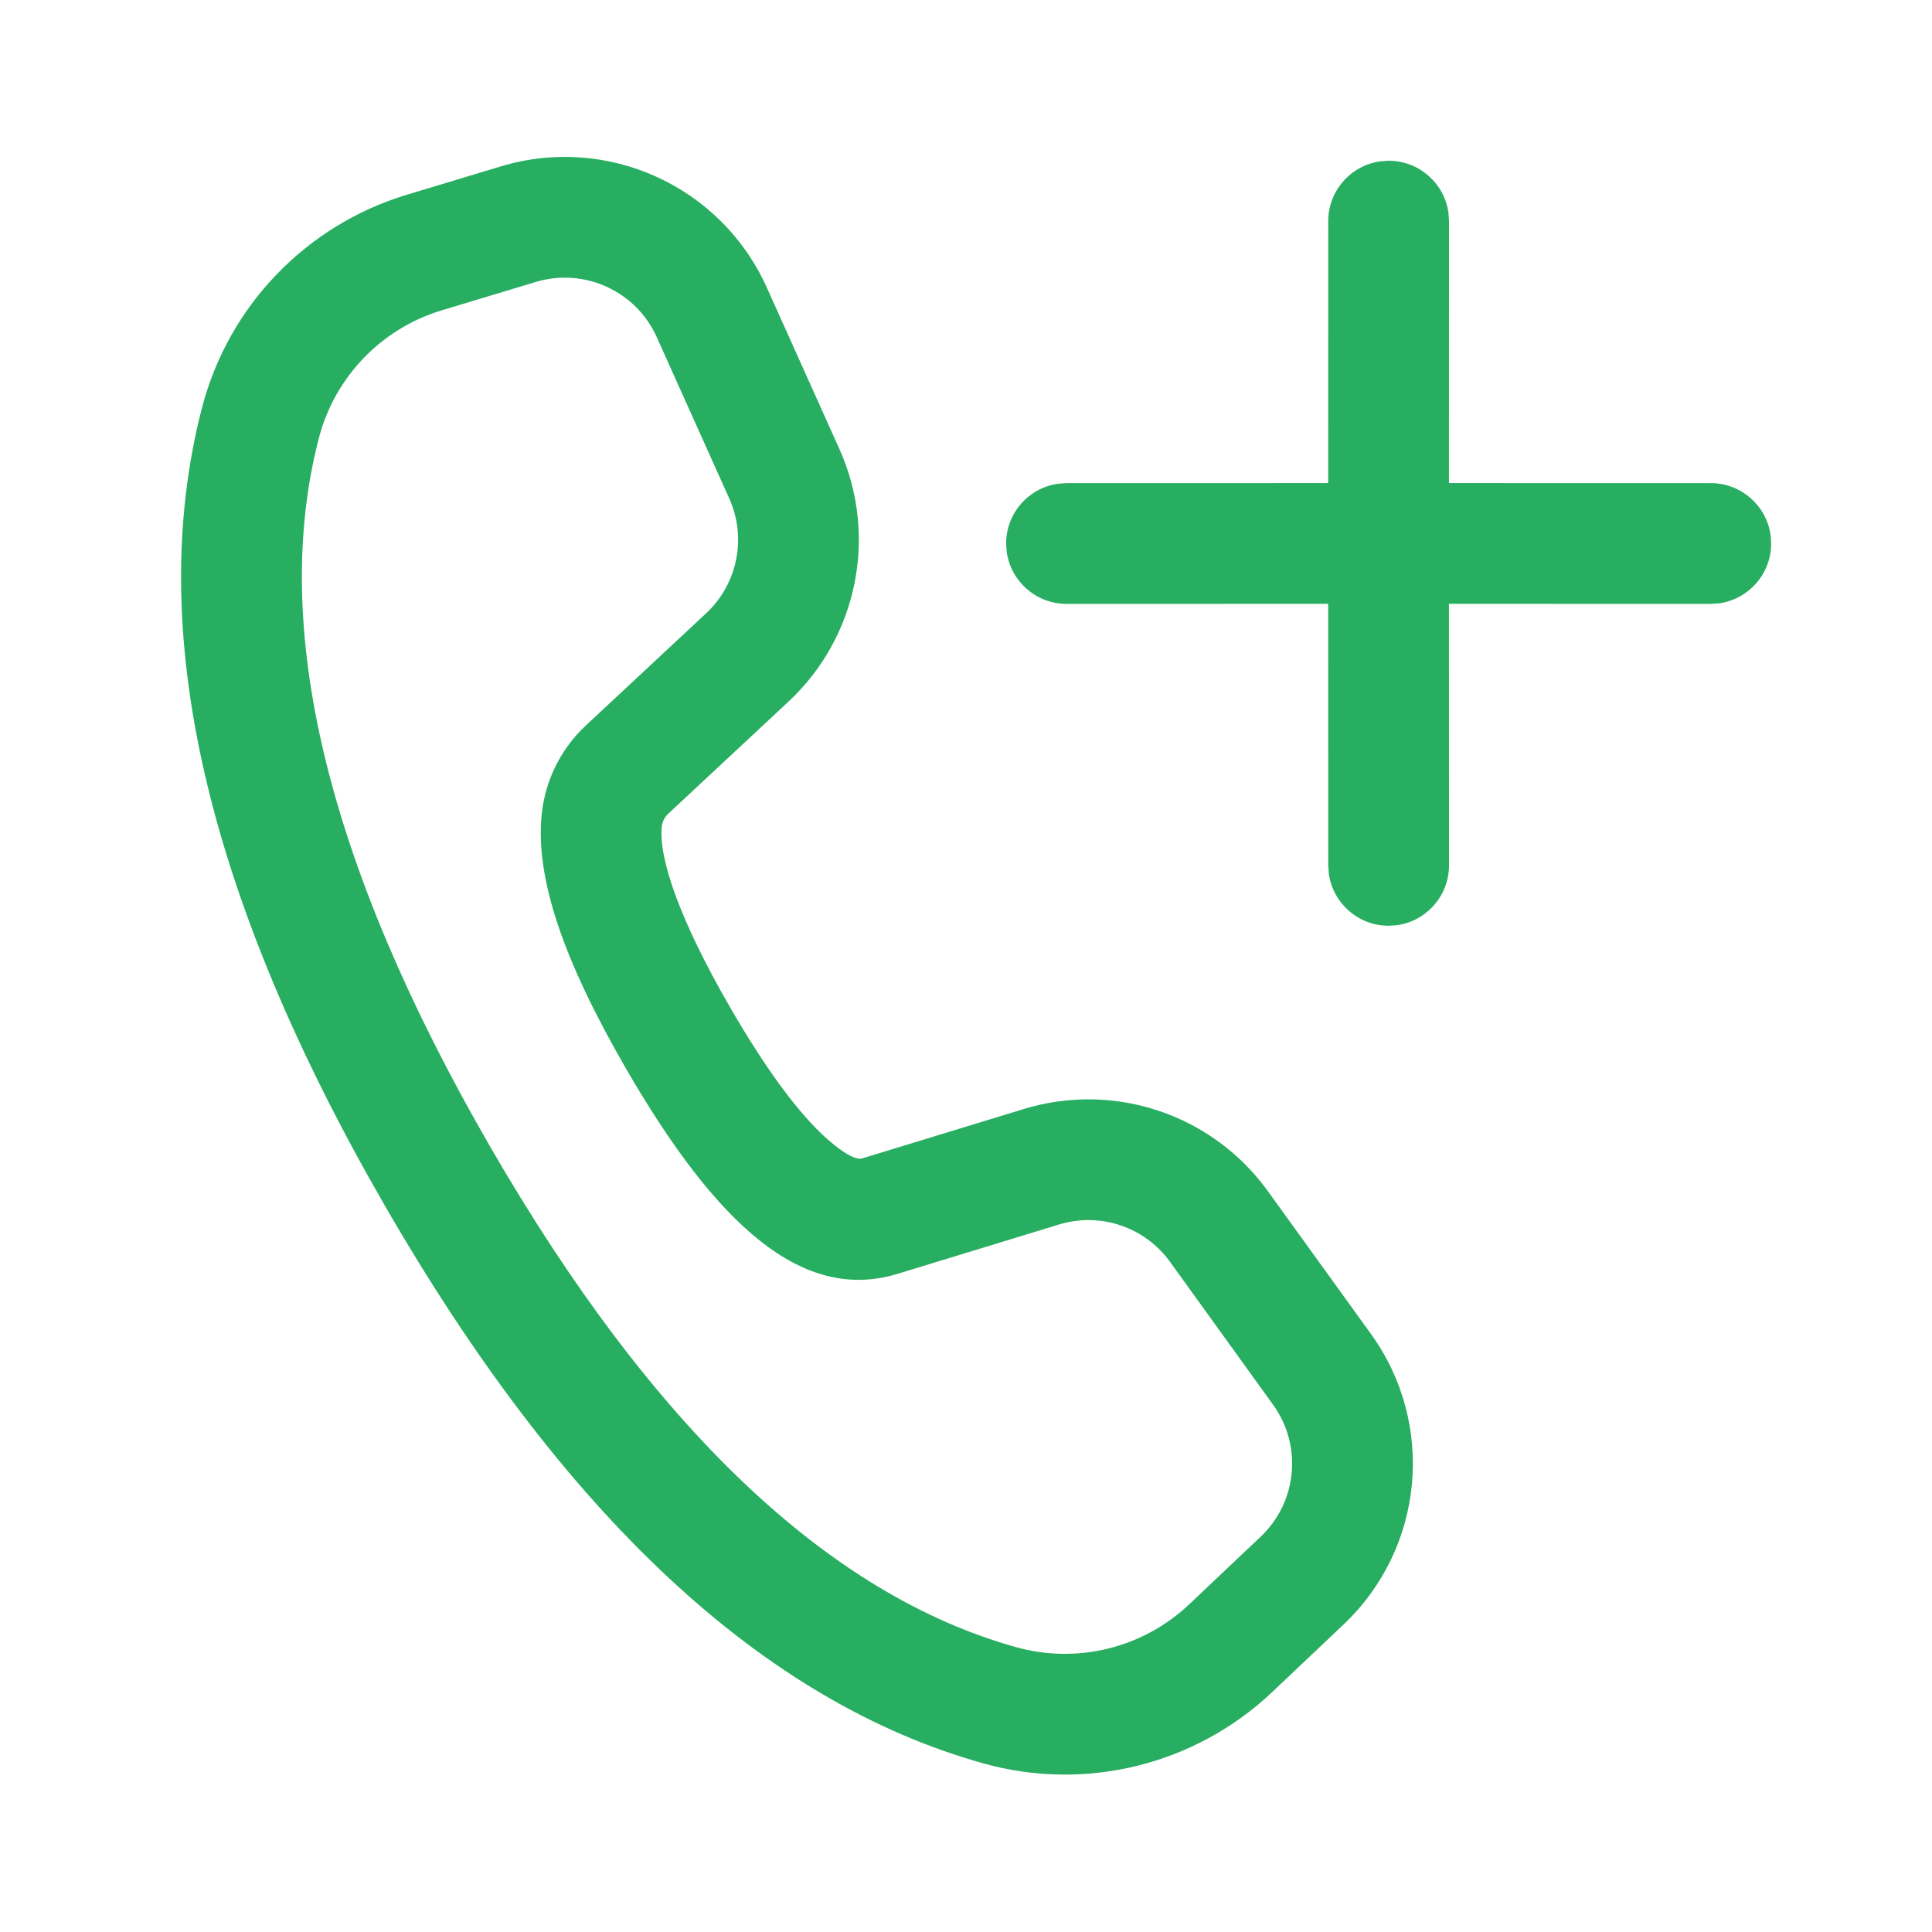 <svg width="30" height="30" viewBox="0 0 30 30" fill="none" xmlns="http://www.w3.org/2000/svg">
<path d="M11.907 4.465L13.034 6.972C13.637 8.314 13.319 9.892 12.243 10.895L10.375 12.637C10.32 12.688 10.286 12.757 10.277 12.831C10.222 13.327 10.559 14.294 11.334 15.637C11.898 16.614 12.408 17.298 12.842 17.684C13.145 17.952 13.312 18.01 13.383 17.989L15.896 17.221C17.302 16.791 18.827 17.303 19.688 18.497L21.289 20.715C22.297 22.112 22.115 24.038 20.865 25.223L19.757 26.272C18.562 27.404 16.86 27.826 15.274 27.383C11.831 26.422 8.744 23.517 5.98 18.728C3.211 13.933 2.239 9.802 3.135 6.338C3.545 4.752 4.753 3.495 6.321 3.023L7.779 2.583C9.432 2.085 11.199 2.89 11.907 4.465ZM8.32 4.378L6.862 4.818C5.921 5.101 5.196 5.855 4.95 6.807C4.197 9.721 5.058 13.382 7.603 17.791C10.145 22.194 12.882 24.769 15.778 25.577C16.729 25.843 17.75 25.59 18.468 24.91L19.576 23.861C20.144 23.323 20.227 22.447 19.768 21.812L18.168 19.594C17.776 19.051 17.083 18.818 16.444 19.014L13.925 19.784C12.462 20.22 11.135 19.043 9.71 16.575C8.75 14.911 8.302 13.625 8.414 12.623C8.472 12.104 8.714 11.622 9.096 11.266L10.964 9.524C11.453 9.068 11.598 8.351 11.324 7.741L10.197 5.233C9.875 4.518 9.072 4.152 8.32 4.378ZM21.435 2.505L21.563 2.496C22.037 2.496 22.43 2.849 22.492 3.307L22.5 3.434L22.499 7.501L26.565 7.502C27.039 7.502 27.432 7.855 27.494 8.312L27.502 8.44C27.502 8.914 27.15 9.306 26.692 9.369L26.565 9.377L22.499 9.376L22.5 13.438C22.5 13.912 22.147 14.304 21.69 14.367L21.563 14.375C21.088 14.375 20.696 14.022 20.634 13.565L20.625 13.438L20.624 9.376L16.561 9.377C16.086 9.377 15.694 9.024 15.632 8.567L15.623 8.44C15.623 7.965 15.976 7.573 16.433 7.511L16.561 7.502L20.624 7.501L20.625 3.434C20.625 2.959 20.978 2.567 21.435 2.505L21.563 2.496L21.435 2.505Z" fill="#27AE60"/>
</svg>
